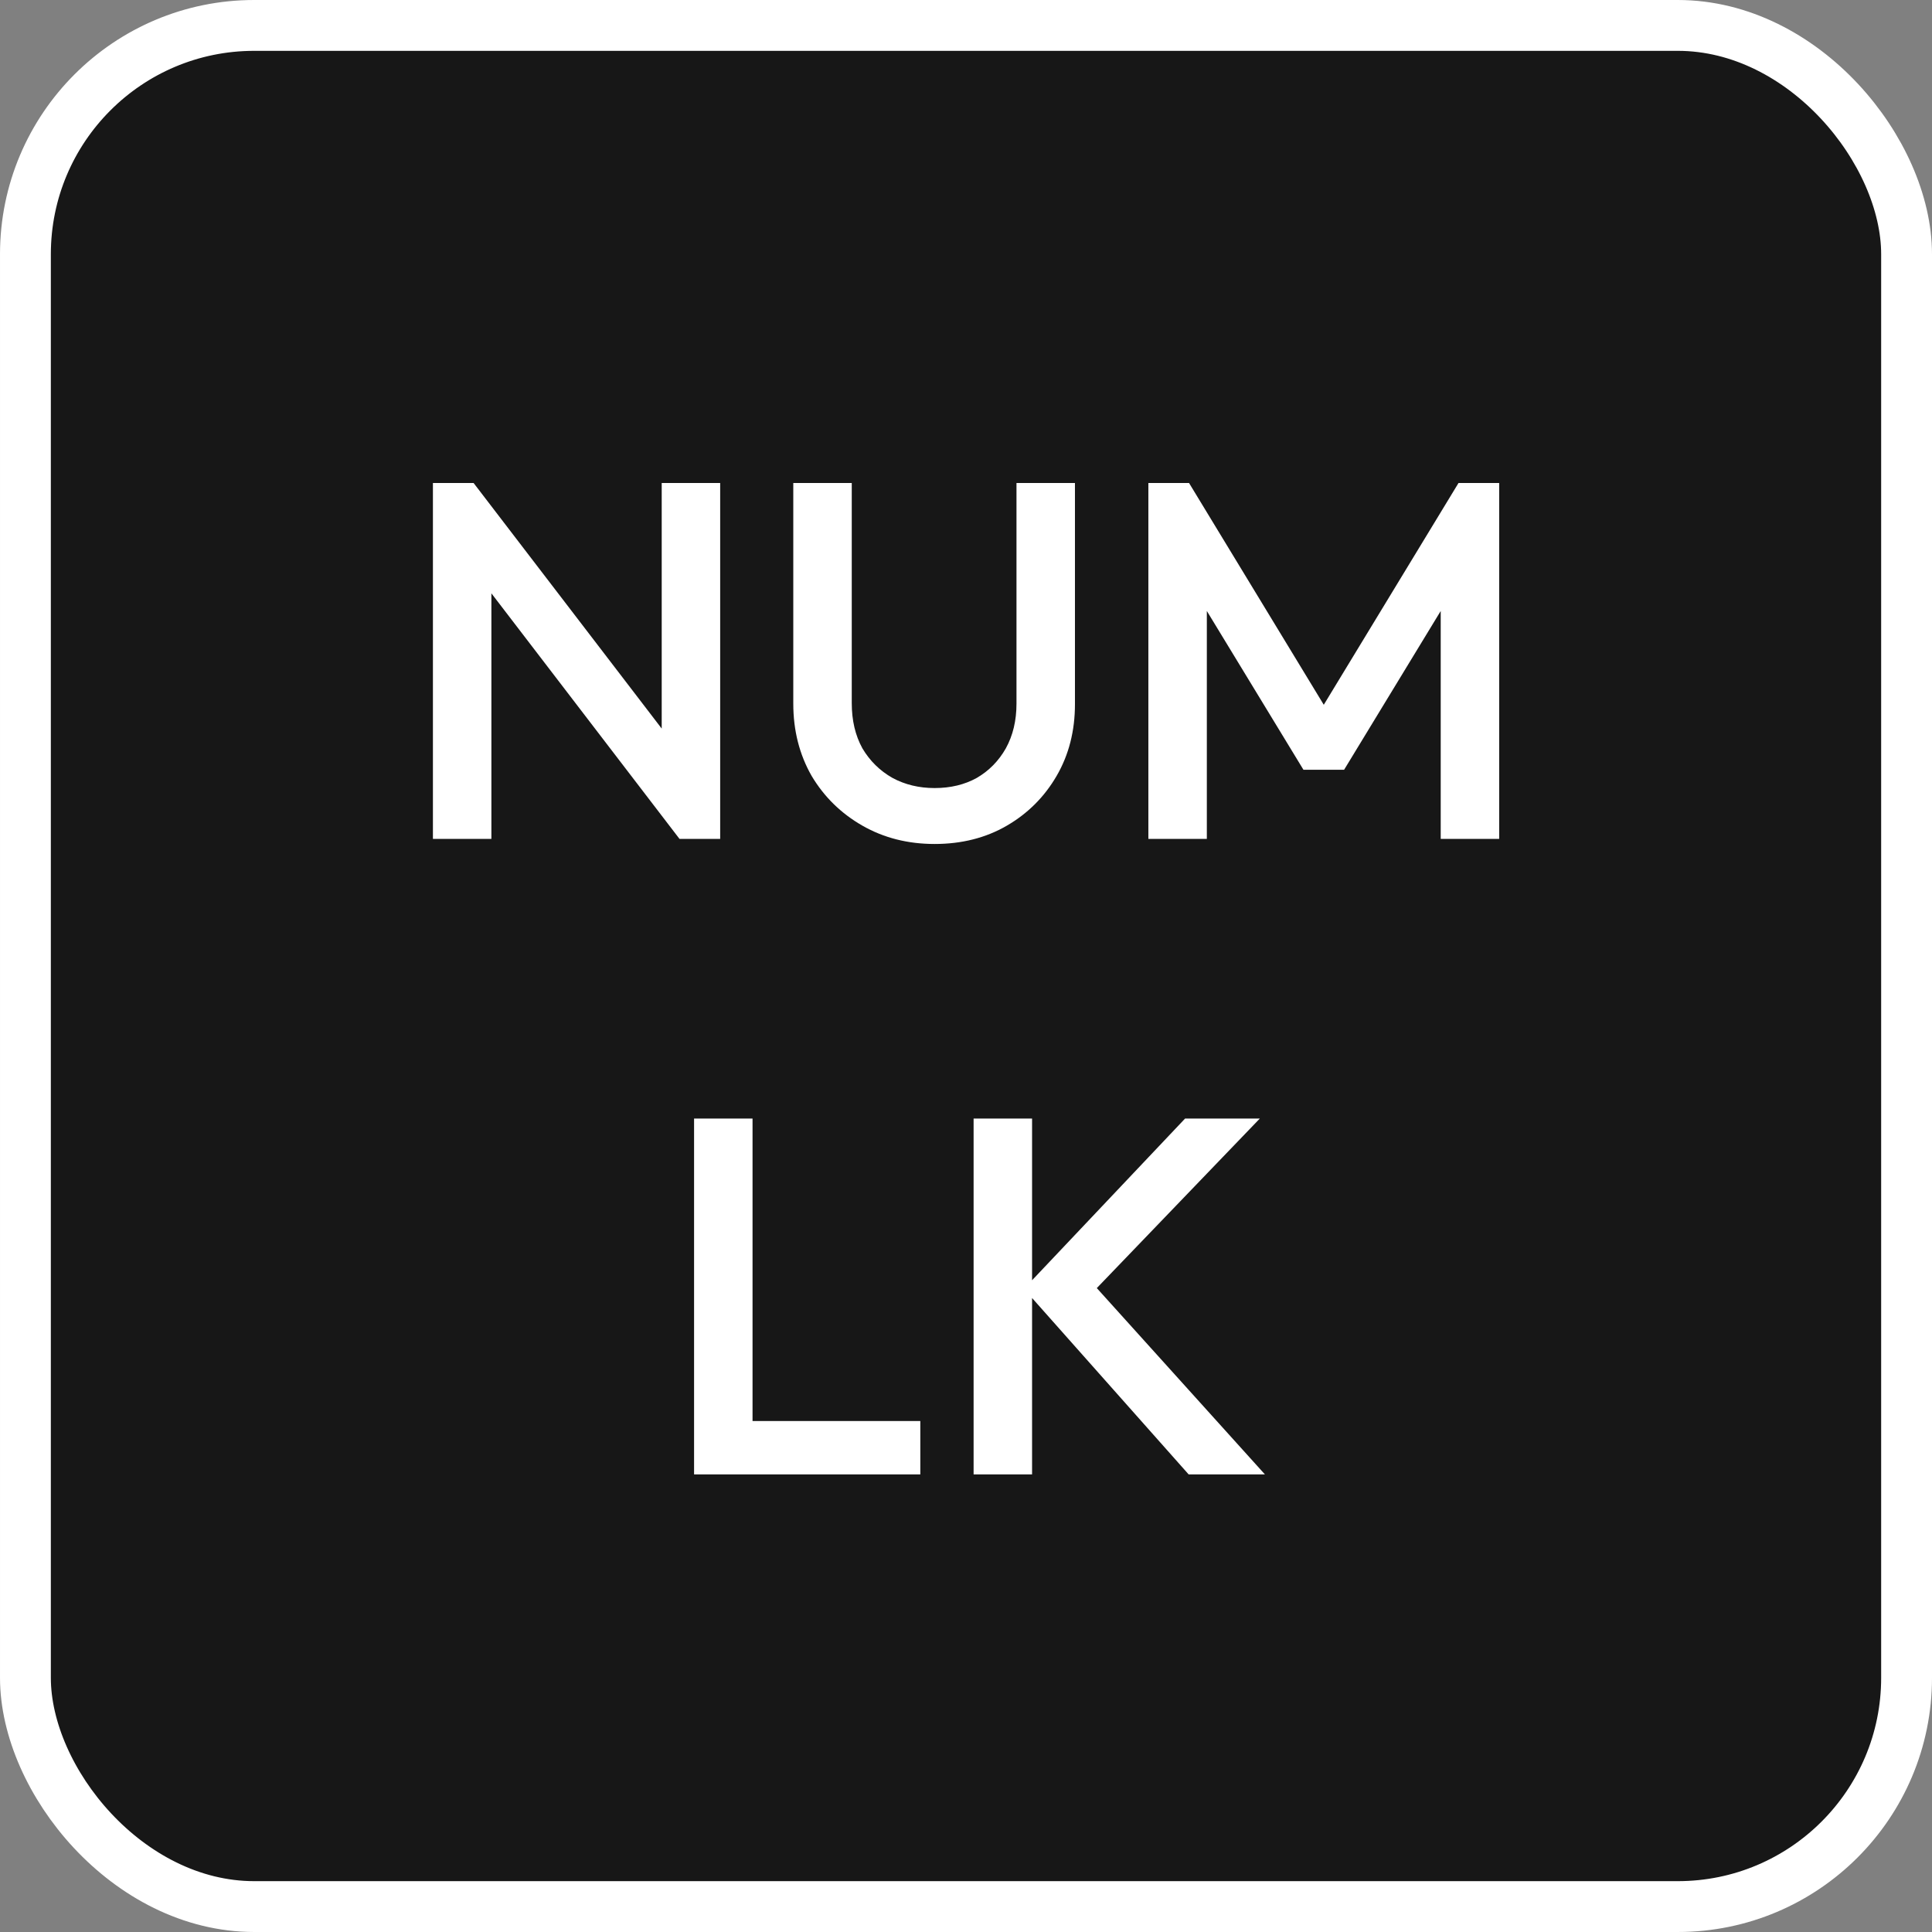 <svg width="76" height="76" viewBox="0 0 76 76" fill="none" xmlns="http://www.w3.org/2000/svg">
<rect x="0" y="0" width="76" height="76" fill="#808080" stroke="none"/>
<rect x="1" y="1" width="74" height="74" rx="9" fill="#171717"/>
<rect x="1" y="1" width="74" height="74" rx="9" stroke="white" stroke-width="2"/>
<path d="M17.03 33V19H18.63L19.33 21.64V33H17.03ZM26.73 33L18.35 22.06L18.63 19L27.01 29.94L26.73 33ZM26.73 33L26.03 30.54V19H28.33V33H26.73ZM36.766 33.2C35.712 33.2 34.766 32.96 33.926 32.48C33.086 32 32.419 31.347 31.926 30.52C31.446 29.68 31.206 28.733 31.206 27.68V19H33.506V27.66C33.506 28.34 33.646 28.933 33.926 29.44C34.219 29.933 34.612 30.32 35.106 30.6C35.599 30.867 36.152 31 36.766 31C37.392 31 37.946 30.867 38.426 30.6C38.906 30.32 39.286 29.933 39.566 29.44C39.846 28.933 39.986 28.347 39.986 27.68V19H42.286V27.7C42.286 28.753 42.046 29.693 41.566 30.52C41.086 31.347 40.432 32 39.606 32.48C38.779 32.96 37.832 33.2 36.766 33.2ZM45.174 33V19H46.774L52.594 28.58H51.554L57.374 19H58.974V33H56.674V23.04L57.194 23.18L52.874 30.28H51.274L46.954 23.18L47.474 23.04V33H45.174ZM27.303 58V44H29.603V58H27.303ZM28.883 58V55.9H36.203V58H28.883ZM46.759 58L40.279 50.7L46.619 44H49.559L42.559 51.28V50.02L49.759 58H46.759ZM38.299 58V44H40.599V58H38.299Z" fill="white"/>
</svg>
